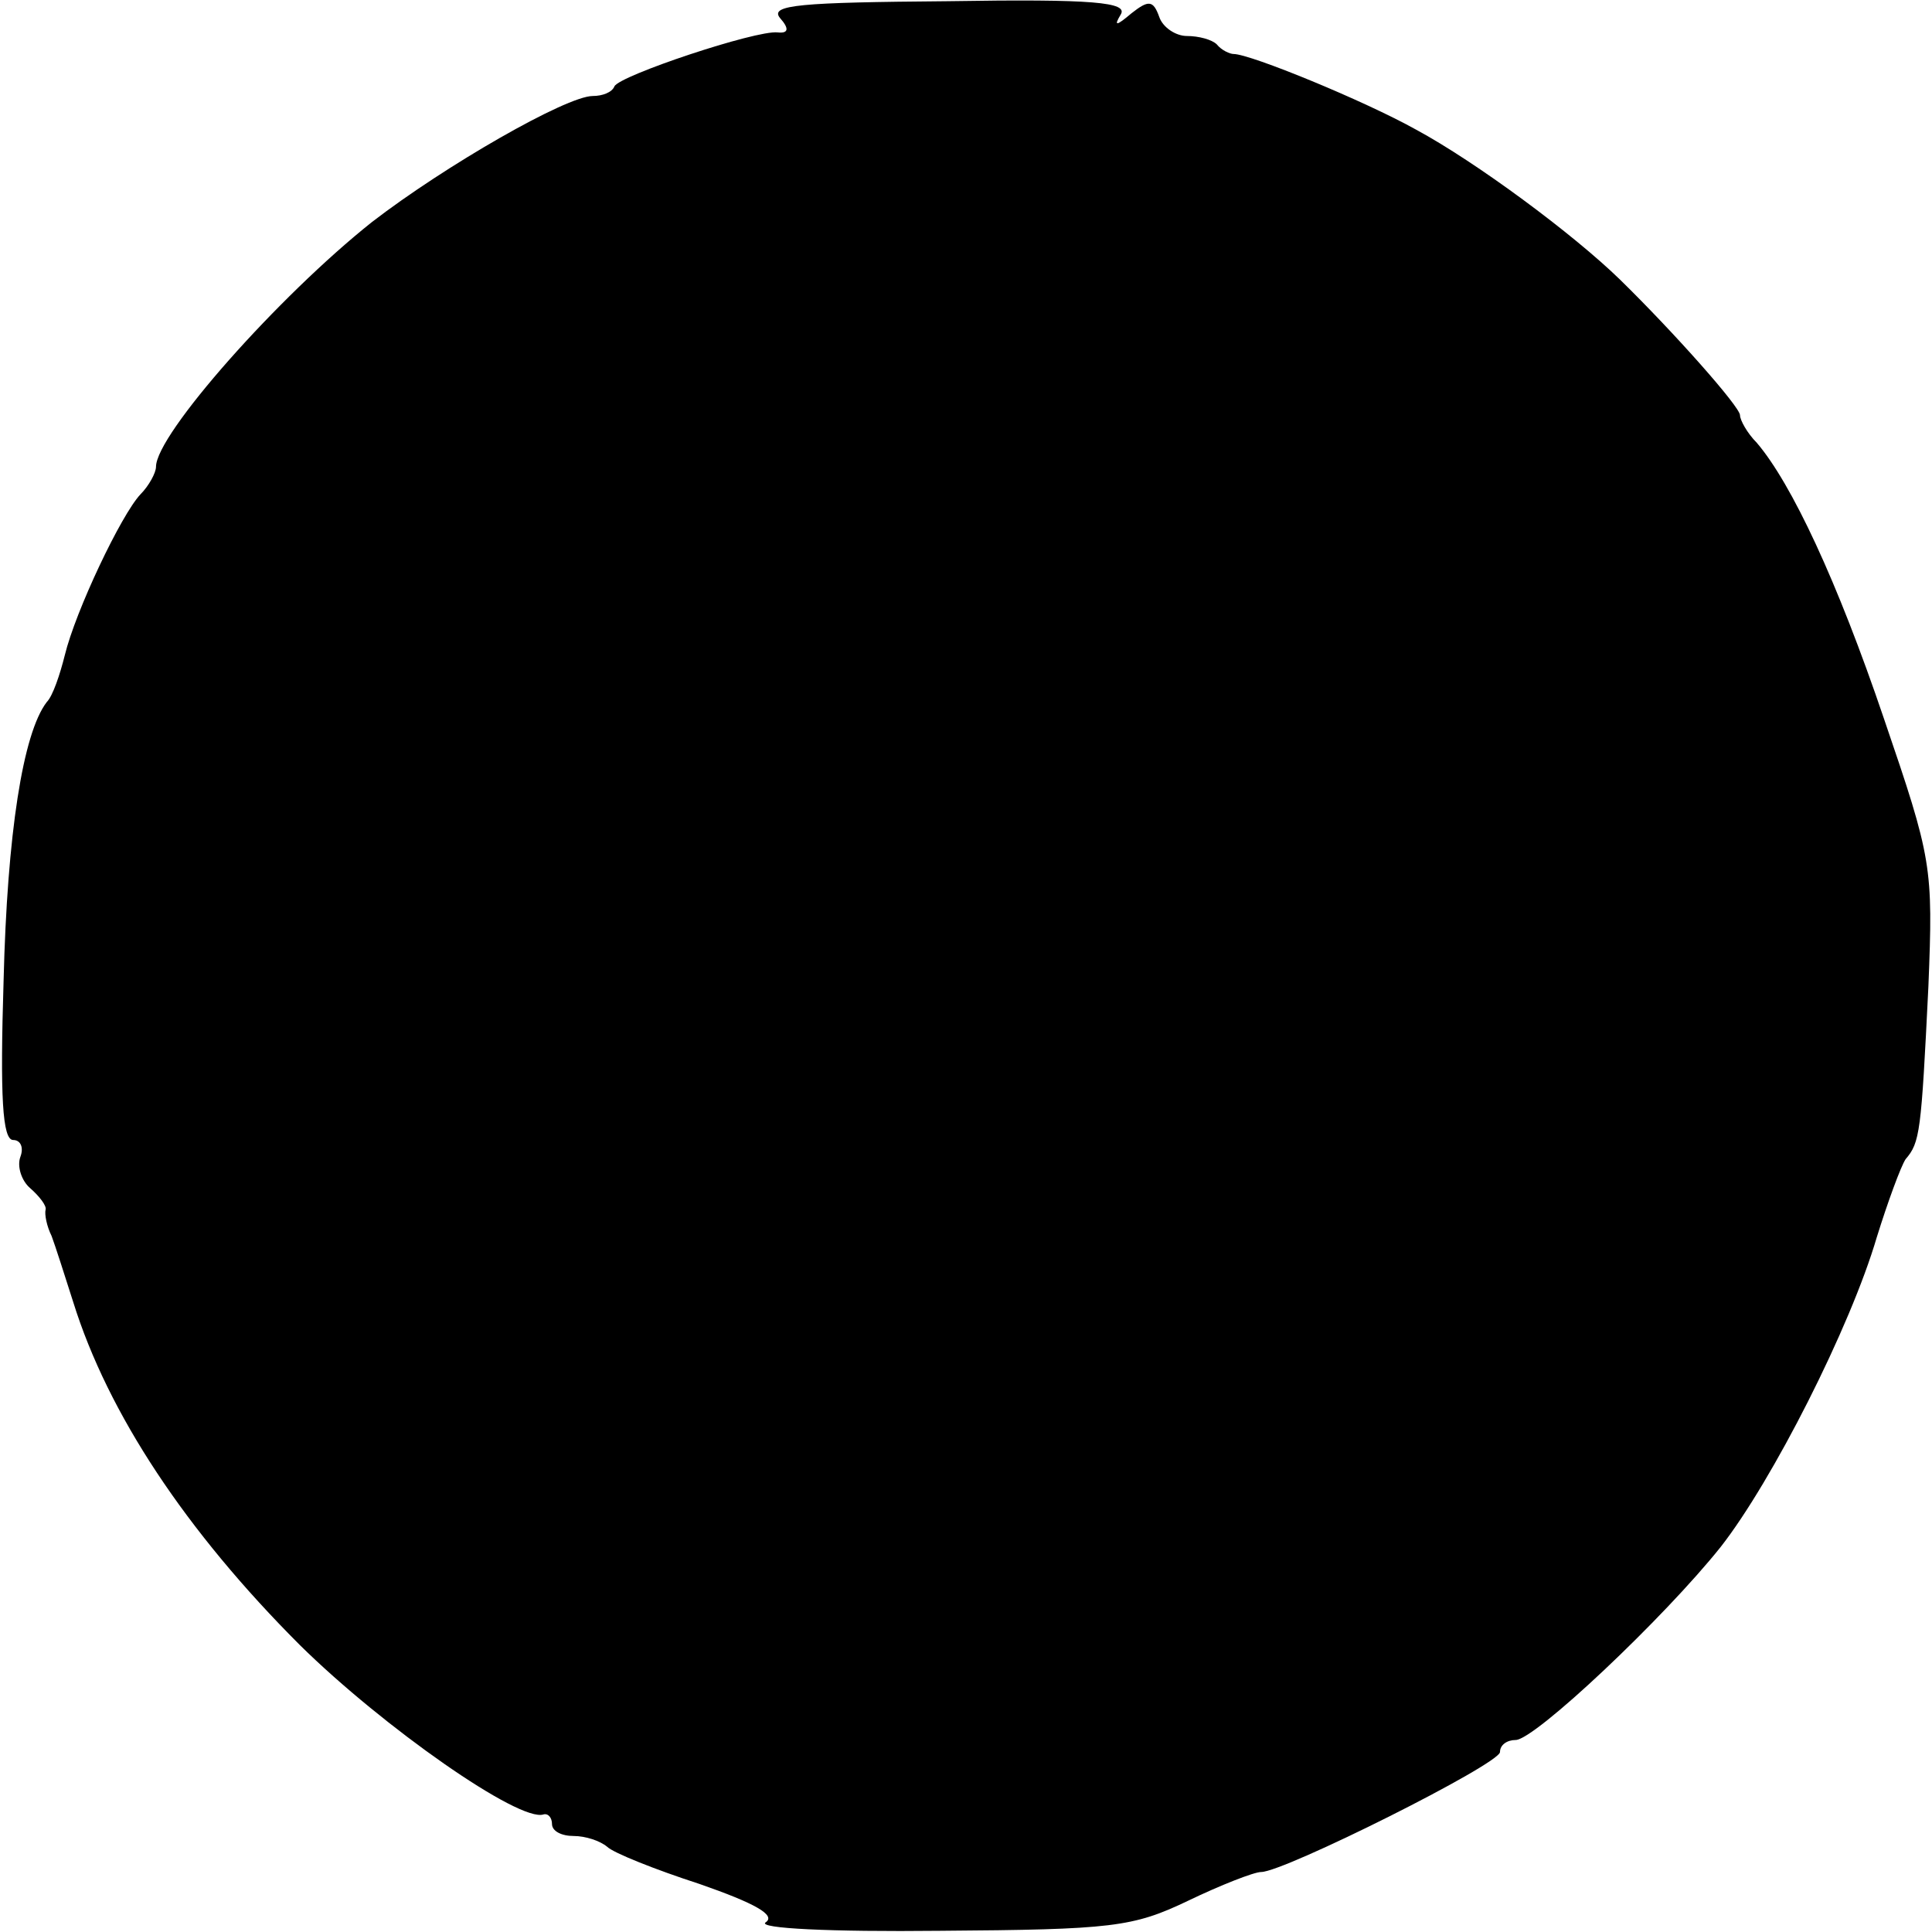 <?xml version="1.0" standalone="no"?>
<!DOCTYPE svg PUBLIC "-//W3C//DTD SVG 20010904//EN"
 "http://www.w3.org/TR/2001/REC-SVG-20010904/DTD/svg10.dtd">
<svg version="1.0" xmlns="http://www.w3.org/2000/svg"
 width="161pt" height="161pt" viewBox="0 0 161 161"
 preserveAspectRatio="xMidYMid meet">
<g transform="translate(0,161) scale(0.1,-0.1)"
fill="#000000" stroke="none">
<path d="M650 1595 c8 -9 7 -13 -2 -12 -18 2 -132 -36 -136 -45 -2 -5 -10 -8
-18 -8 -22 0 -123 -58 -184 -105 -78 -62 -180 -177 -180 -204 0 -5 -6 -16 -13
-23 -16 -17 -54 -97 -63 -134 -4 -16 -10 -34 -15 -39 -20 -26 -33 -110 -36
-232 -3 -97 -1 -133 8 -133 6 0 9 -6 6 -14 -3 -8 1 -20 8 -26 8 -7 14 -15 13
-18 -1 -4 1 -14 5 -22 3 -8 11 -33 18 -55 29 -93 94 -191 189 -286 69 -68 183
-148 203 -141 4 1 7 -3 7 -8 0 -6 8 -10 18 -10 10 0 22 -4 28 -9 5 -5 40 -19
77 -31 46 -16 64 -26 55 -32 -7 -5 54 -8 145 -7 144 1 161 3 207 25 27 13 55
24 61 24 19 0 199 90 199 100 0 6 6 10 13 10 16 0 124 102 171 161 43 55 108
183 130 258 9 29 20 59 24 65 12 14 13 22 19 144 4 100 3 106 -37 223 -39 115
-77 196 -106 230 -8 8 -14 19 -14 23 0 7 -55 69 -100 113 -39 38 -120 98 -170
125 -43 24 -138 63 -152 63 -3 0 -10 3 -14 8 -4 4 -15 7 -25 7 -9 0 -20 7 -23
16 -5 14 -9 14 -23 3 -13 -11 -15 -11 -9 -1 6 10 -22 13 -144 11 -123 -1 -149
-3 -140 -14z"/>
</g>
</svg>
